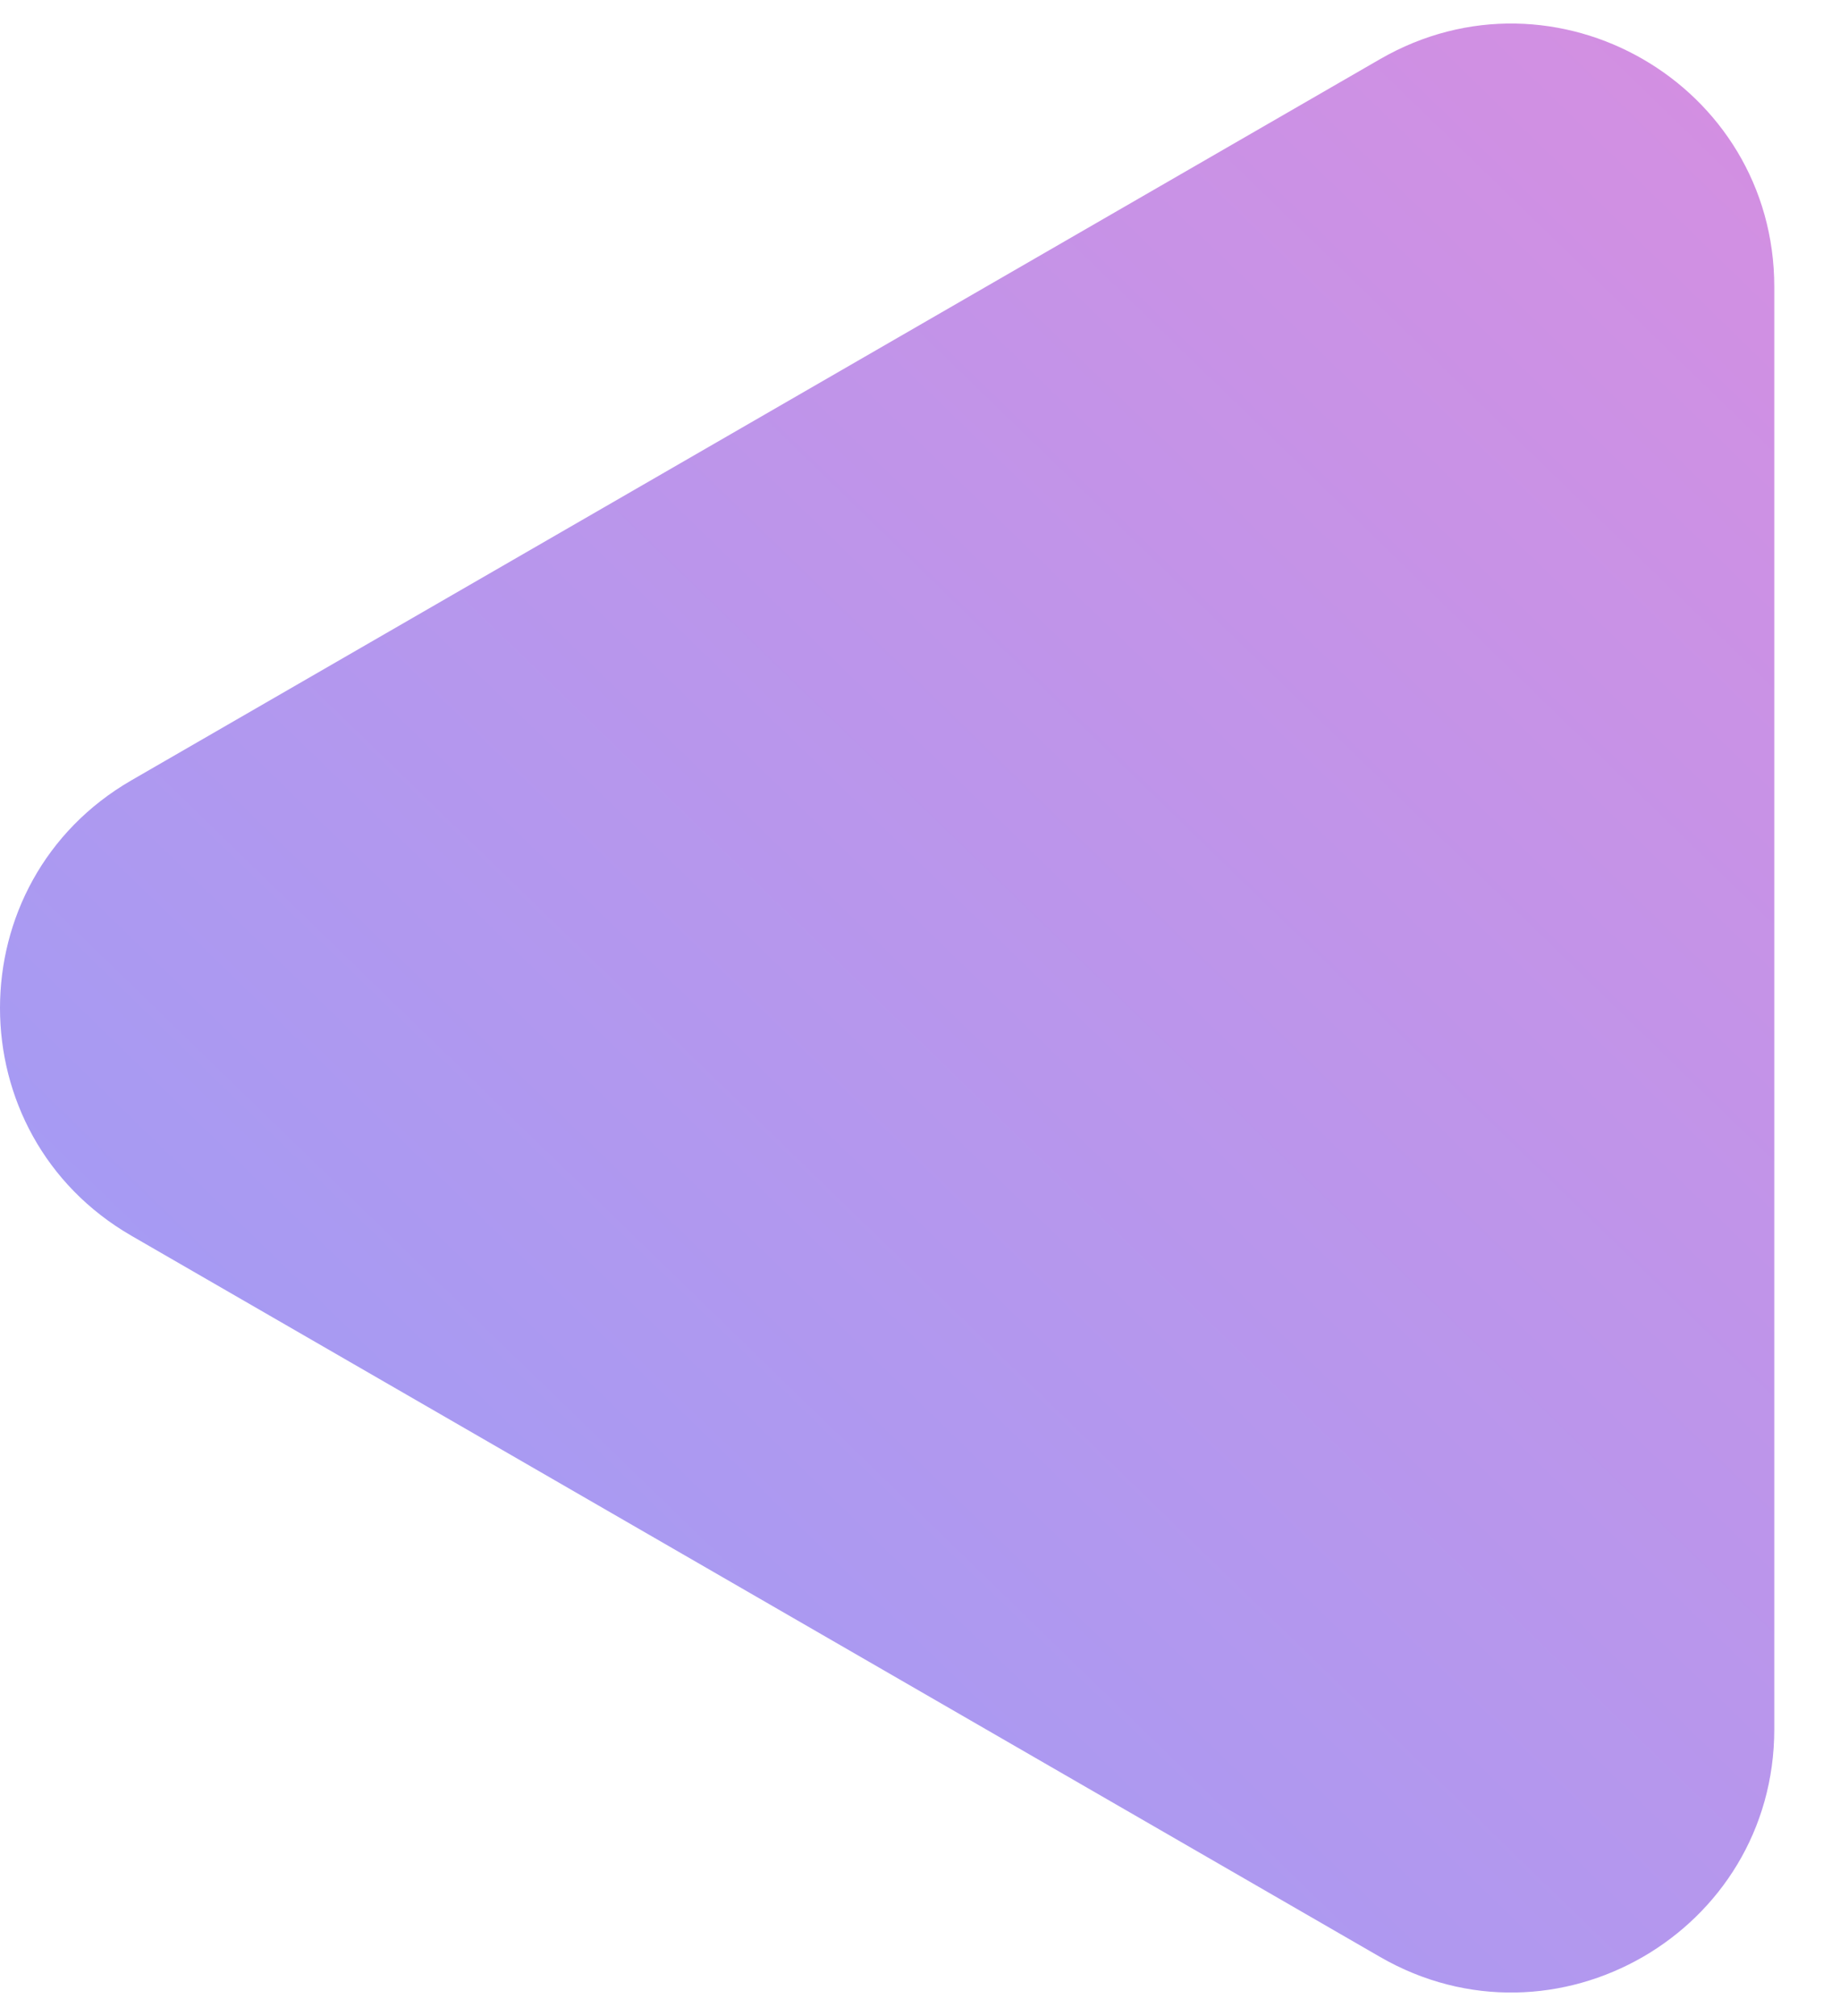 <svg width="21" height="23" viewBox="0 0 21 23" fill="none" xmlns="http://www.w3.org/2000/svg">
<path d="M1.5 14.098C-0.5 12.943 -0.5 10.057 1.5 8.902L15.75 0.675C17.75 -0.48 20.25 0.963 20.25 3.273L20.25 19.727C20.25 22.037 17.75 23.48 15.75 22.325L1.5 14.098Z" fill="url(#paint0_linear_263_8)"/>
<defs>
<linearGradient id="paint0_linear_263_8" x1="0.37" y1="22.283" x2="21.935" y2="0.043" gradientUnits="userSpaceOnUse">
<stop stop-color="#999EF8"/>
<stop offset="1" stop-color="#D88EE0"/>
</linearGradient>
</defs>
</svg>
